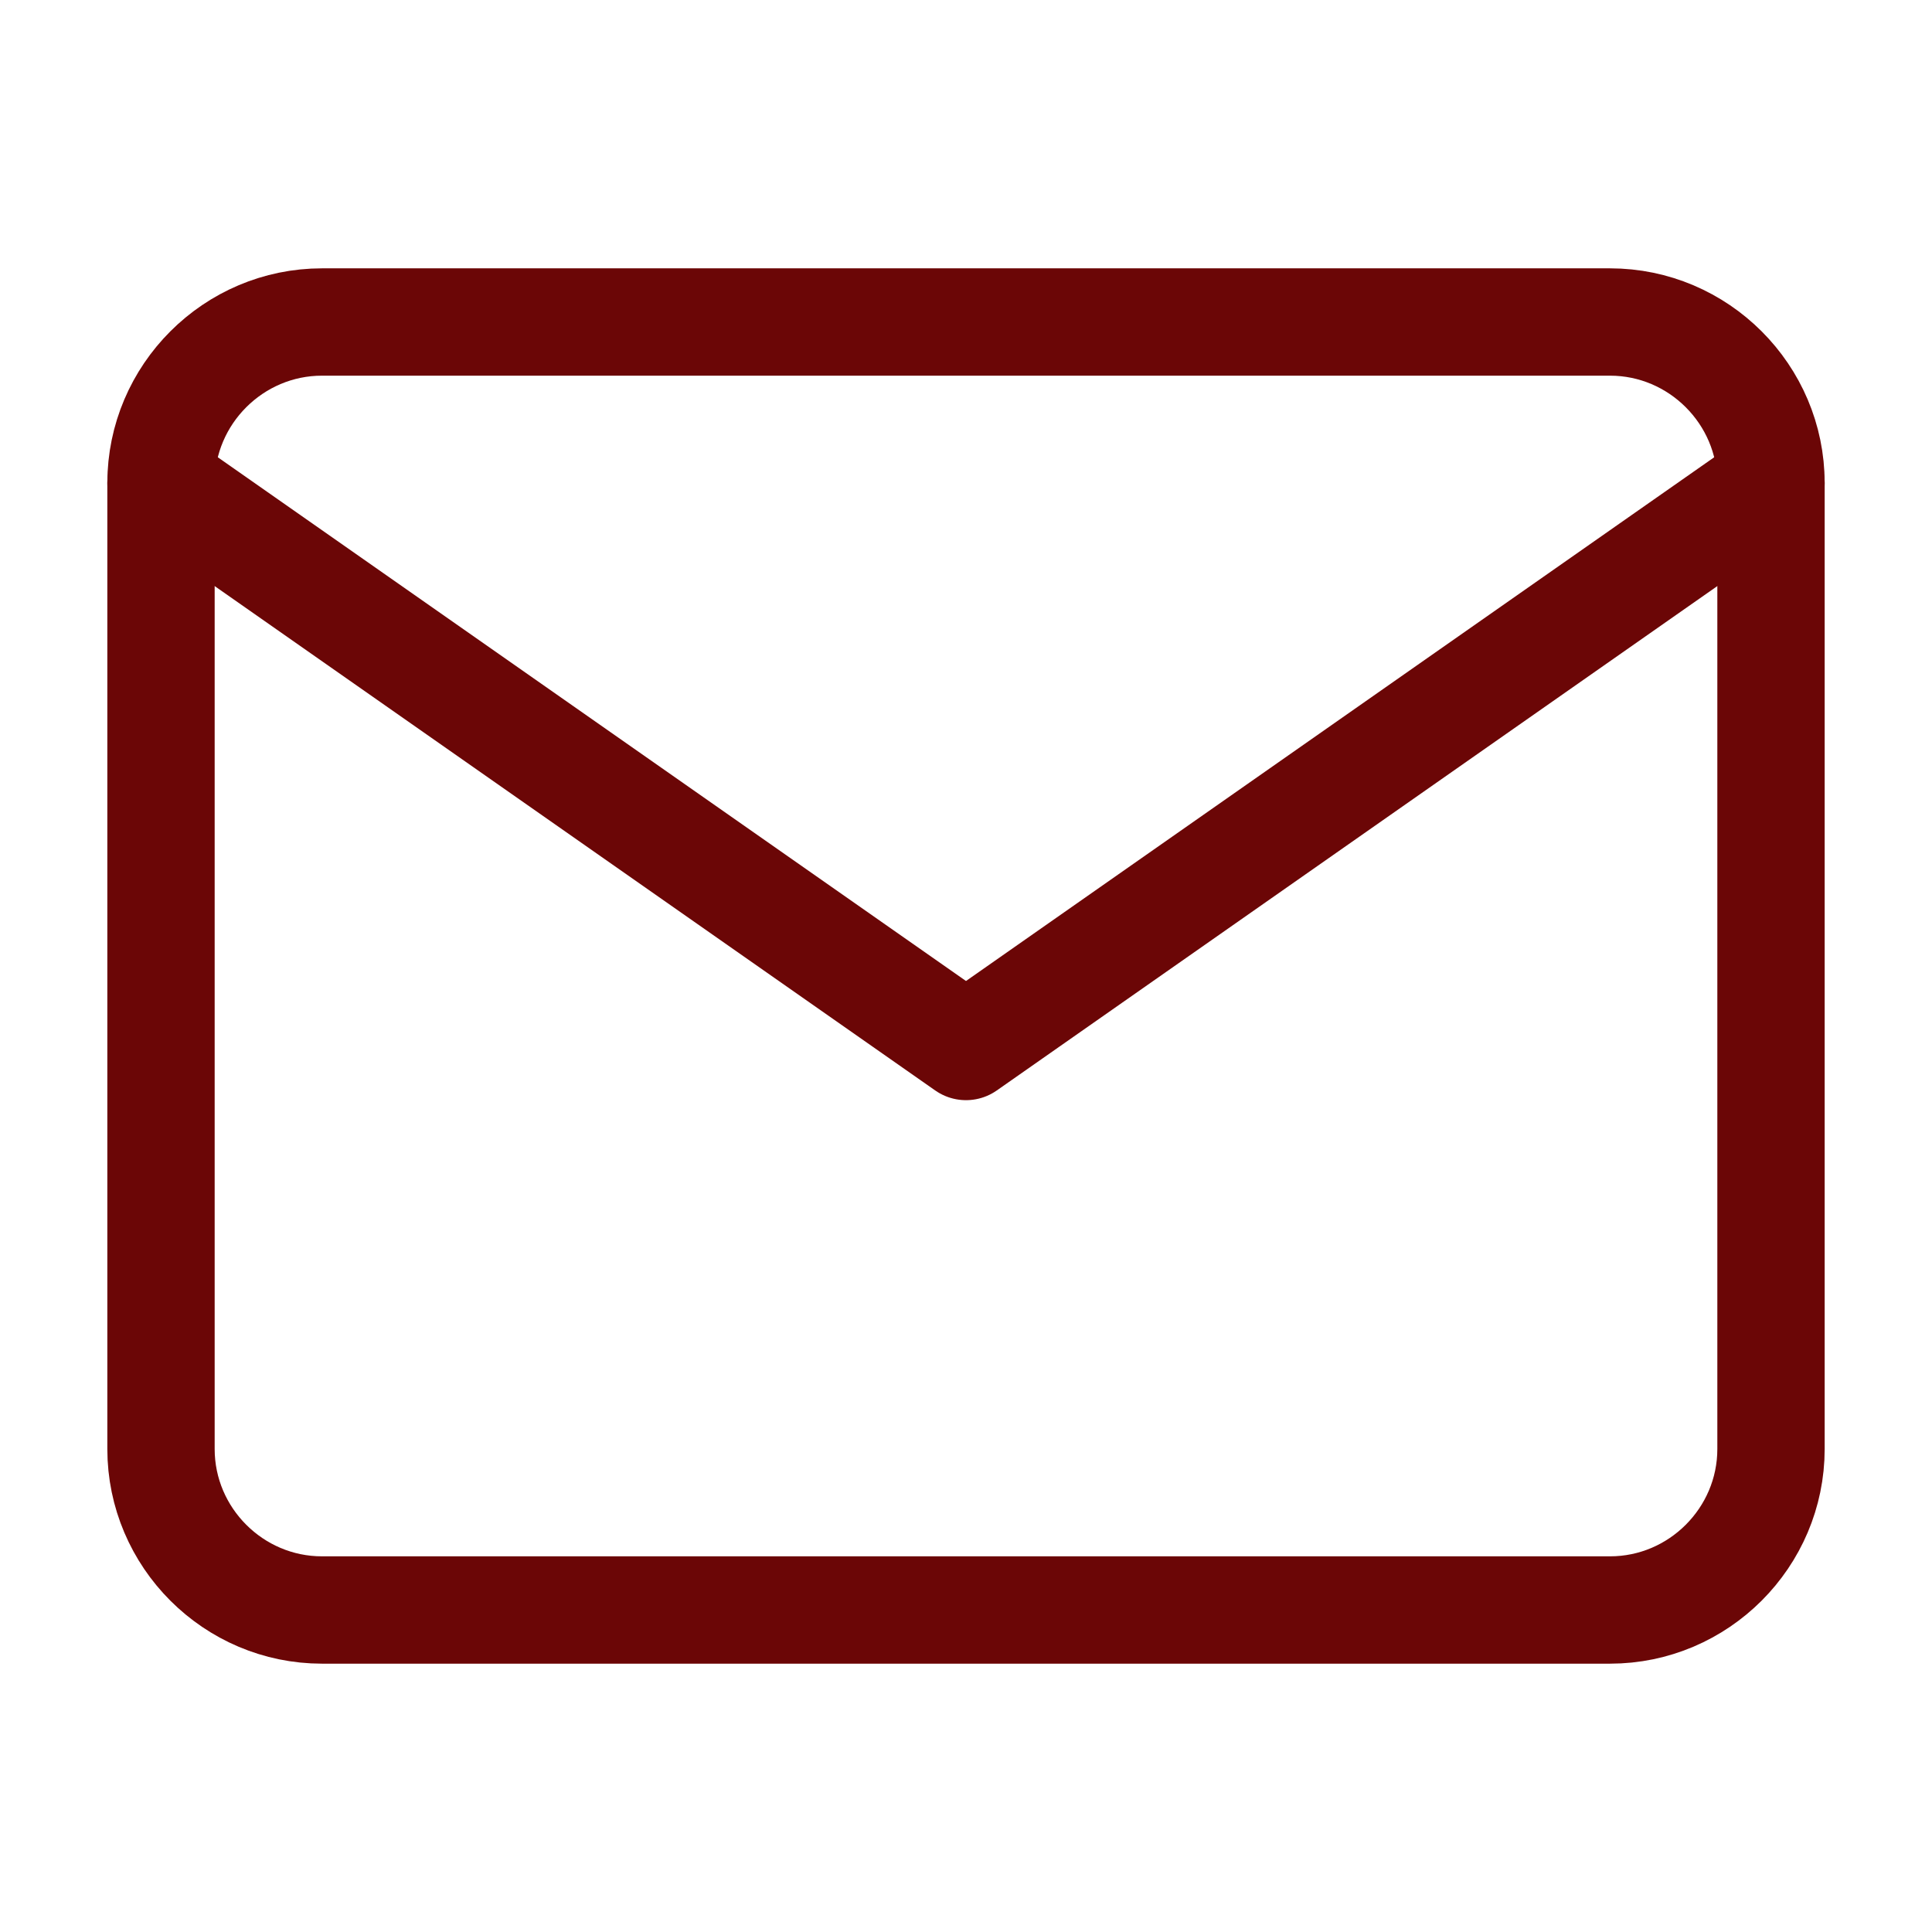 <svg width="180" height="180" viewBox="0 0 180 180" fill="none" xmlns="http://www.w3.org/2000/svg">
<path d="M30 30H150C158.25 30 165 36.75 165 45V135C165 143.25 158.25 150 150 150H30C21.75 150 15 143.25 15 135V45C15 36.75 21.75 30 30 30Z" stroke="#6B0606" stroke-opacity="1" stroke-width="10" stroke-linecap="round" stroke-linejoin="round"/>
<path d="M165 45L90 97.5L15 45" stroke="#6B0606" stroke-opacity="1" stroke-width="10" stroke-linecap="round" stroke-linejoin="round"/>
</svg>
